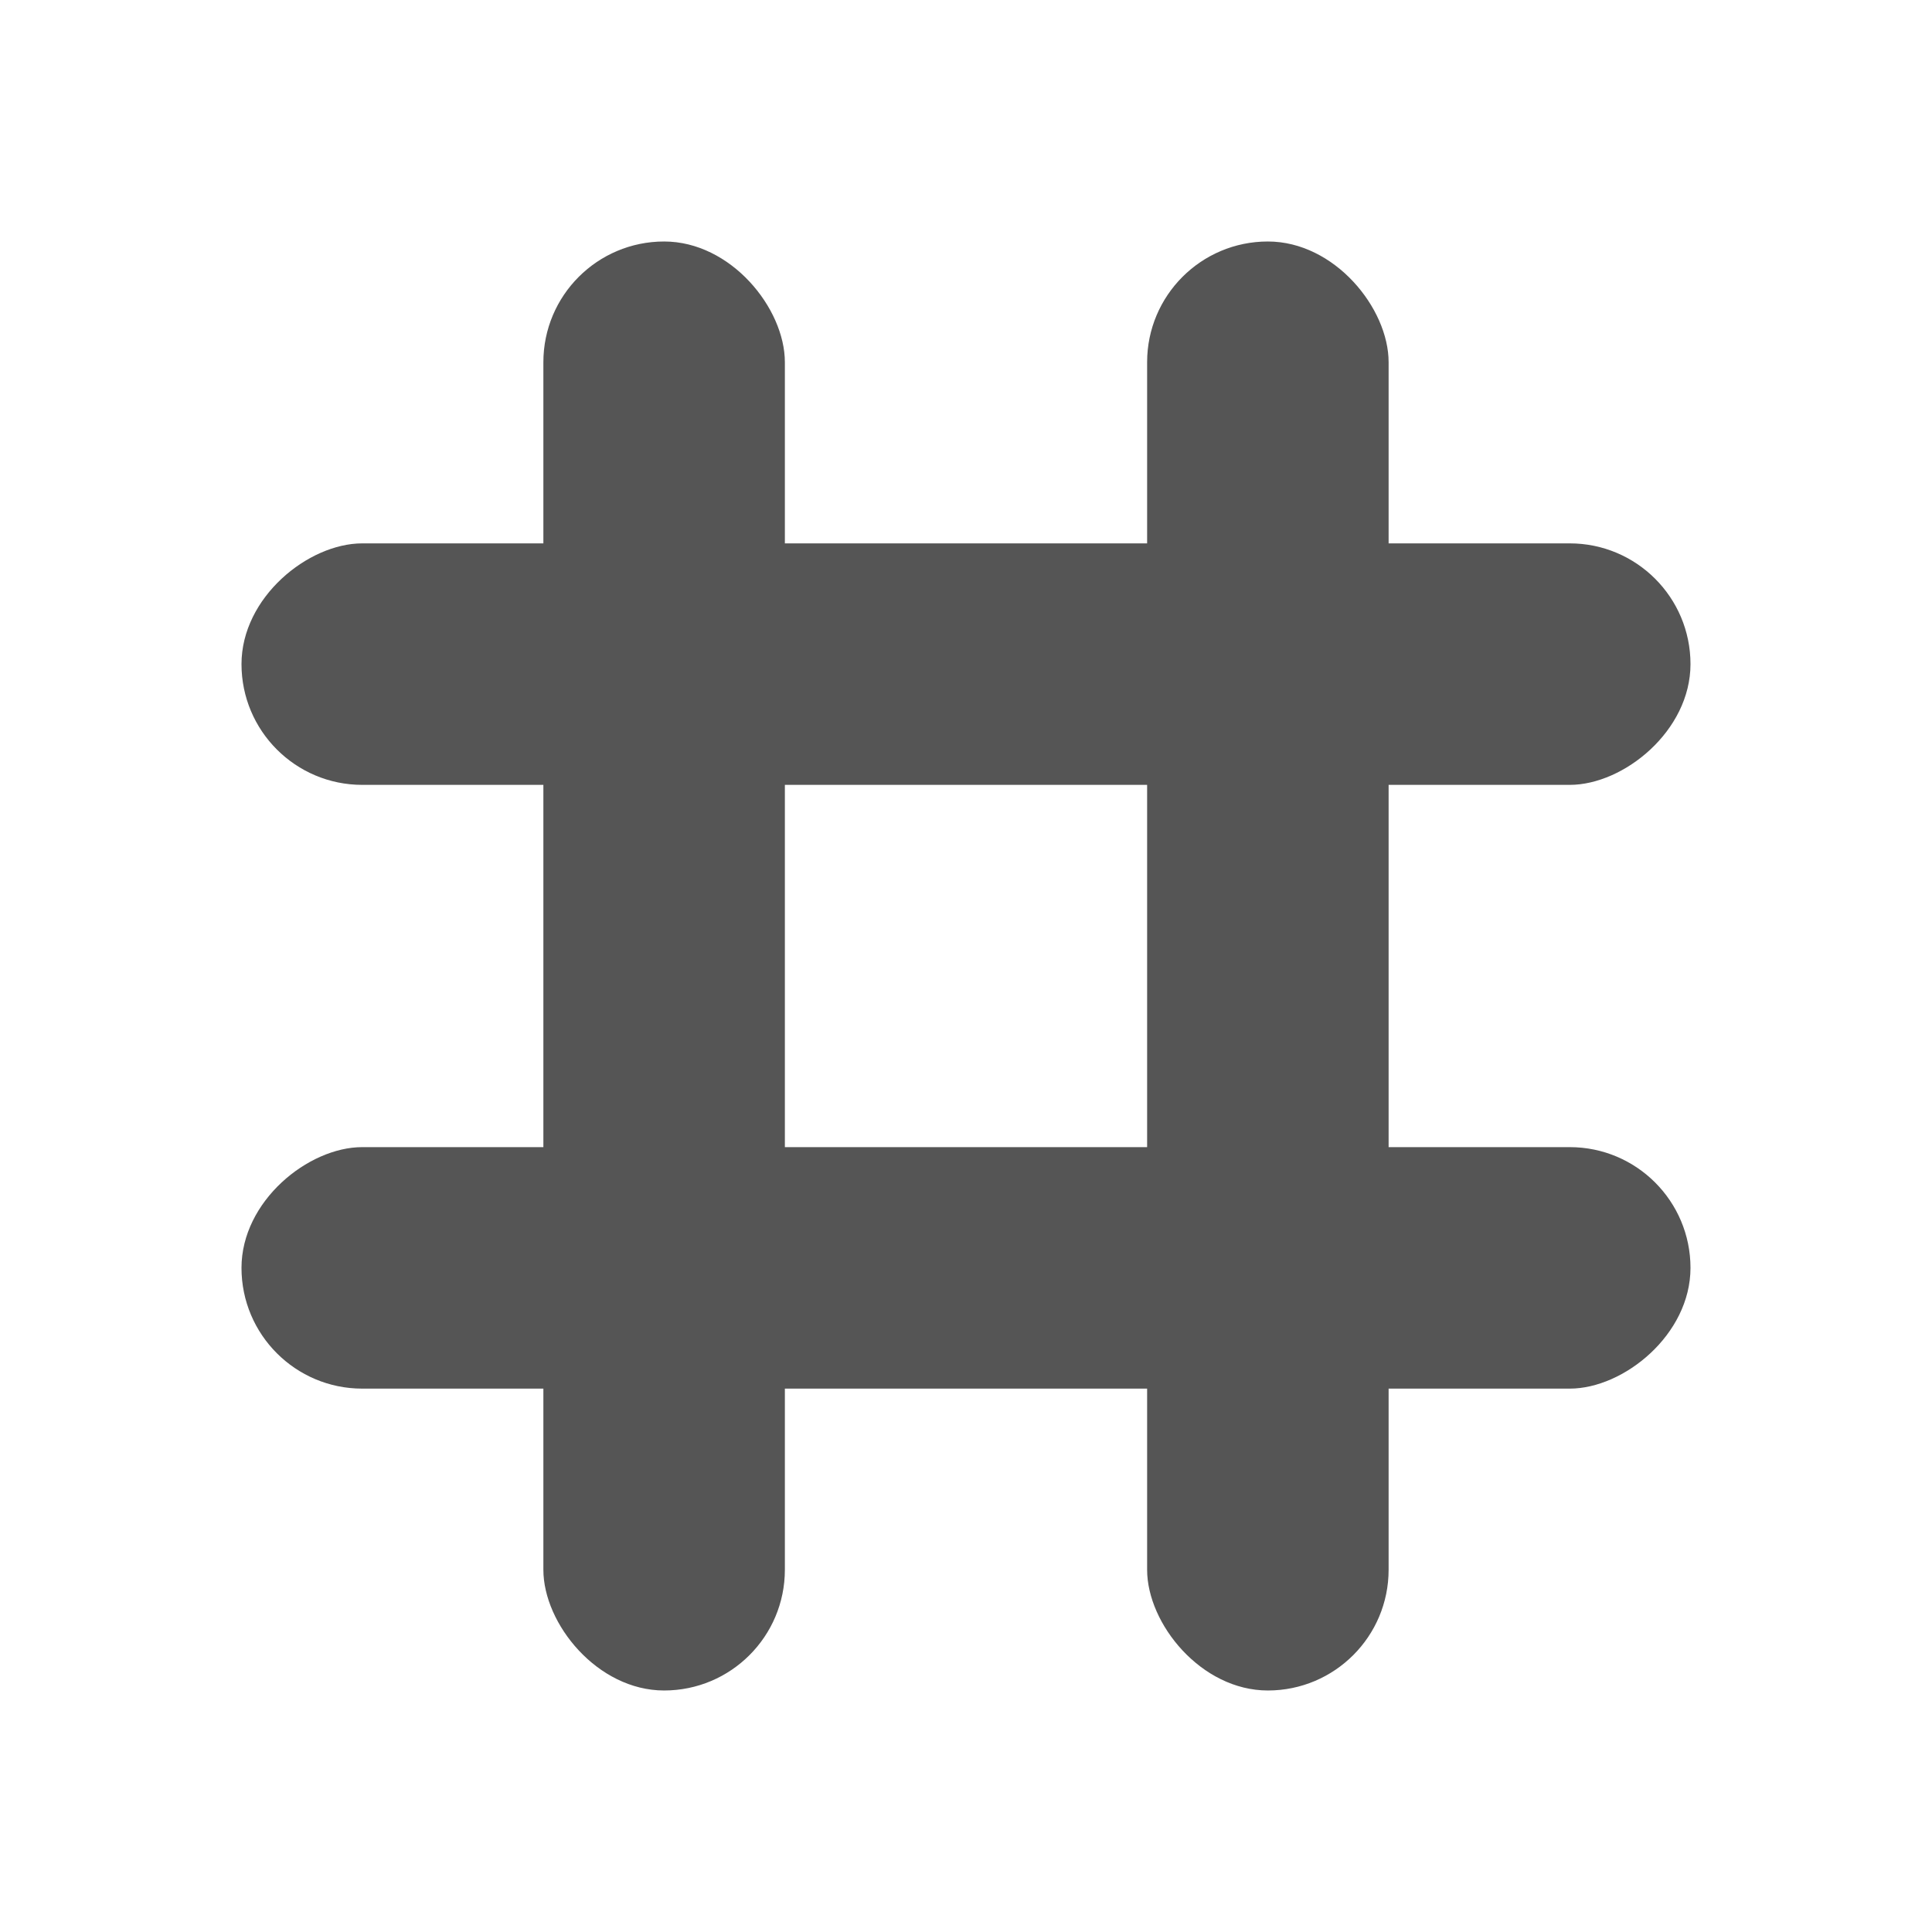 <svg width="512" height="512" viewBox="0 0 135.467 135.467" xmlns="http://www.w3.org/2000/svg">
<style>
    @media (prefers-color-scheme: dark) {
     .a { fill: #ddd }
    }
</style>
<rect class="a" style="fill:#555;stroke-width:.276" width="16.933" height="101.6" x="38.1" y="16.933" rx="8.467" ry="8.467"/>
<rect class="a" style="fill:#555;stroke-width:.276" width="16.933" height="101.6" x="80.433" y="16.933" rx="8.467" ry="8.467"/>
<rect class="a" style="fill:#555;stroke-width:.276" width="16.933" height="101.6" x="-97.367" y="16.933" transform="rotate(-90)" rx="8.467" ry="8.467"/>
<rect class="a" style="fill:#555;stroke-width:.276" width="16.933" height="101.6" x="38.1" y="-118.533" transform="rotate(90)" rx="8.467" ry="8.467"/>
</svg>